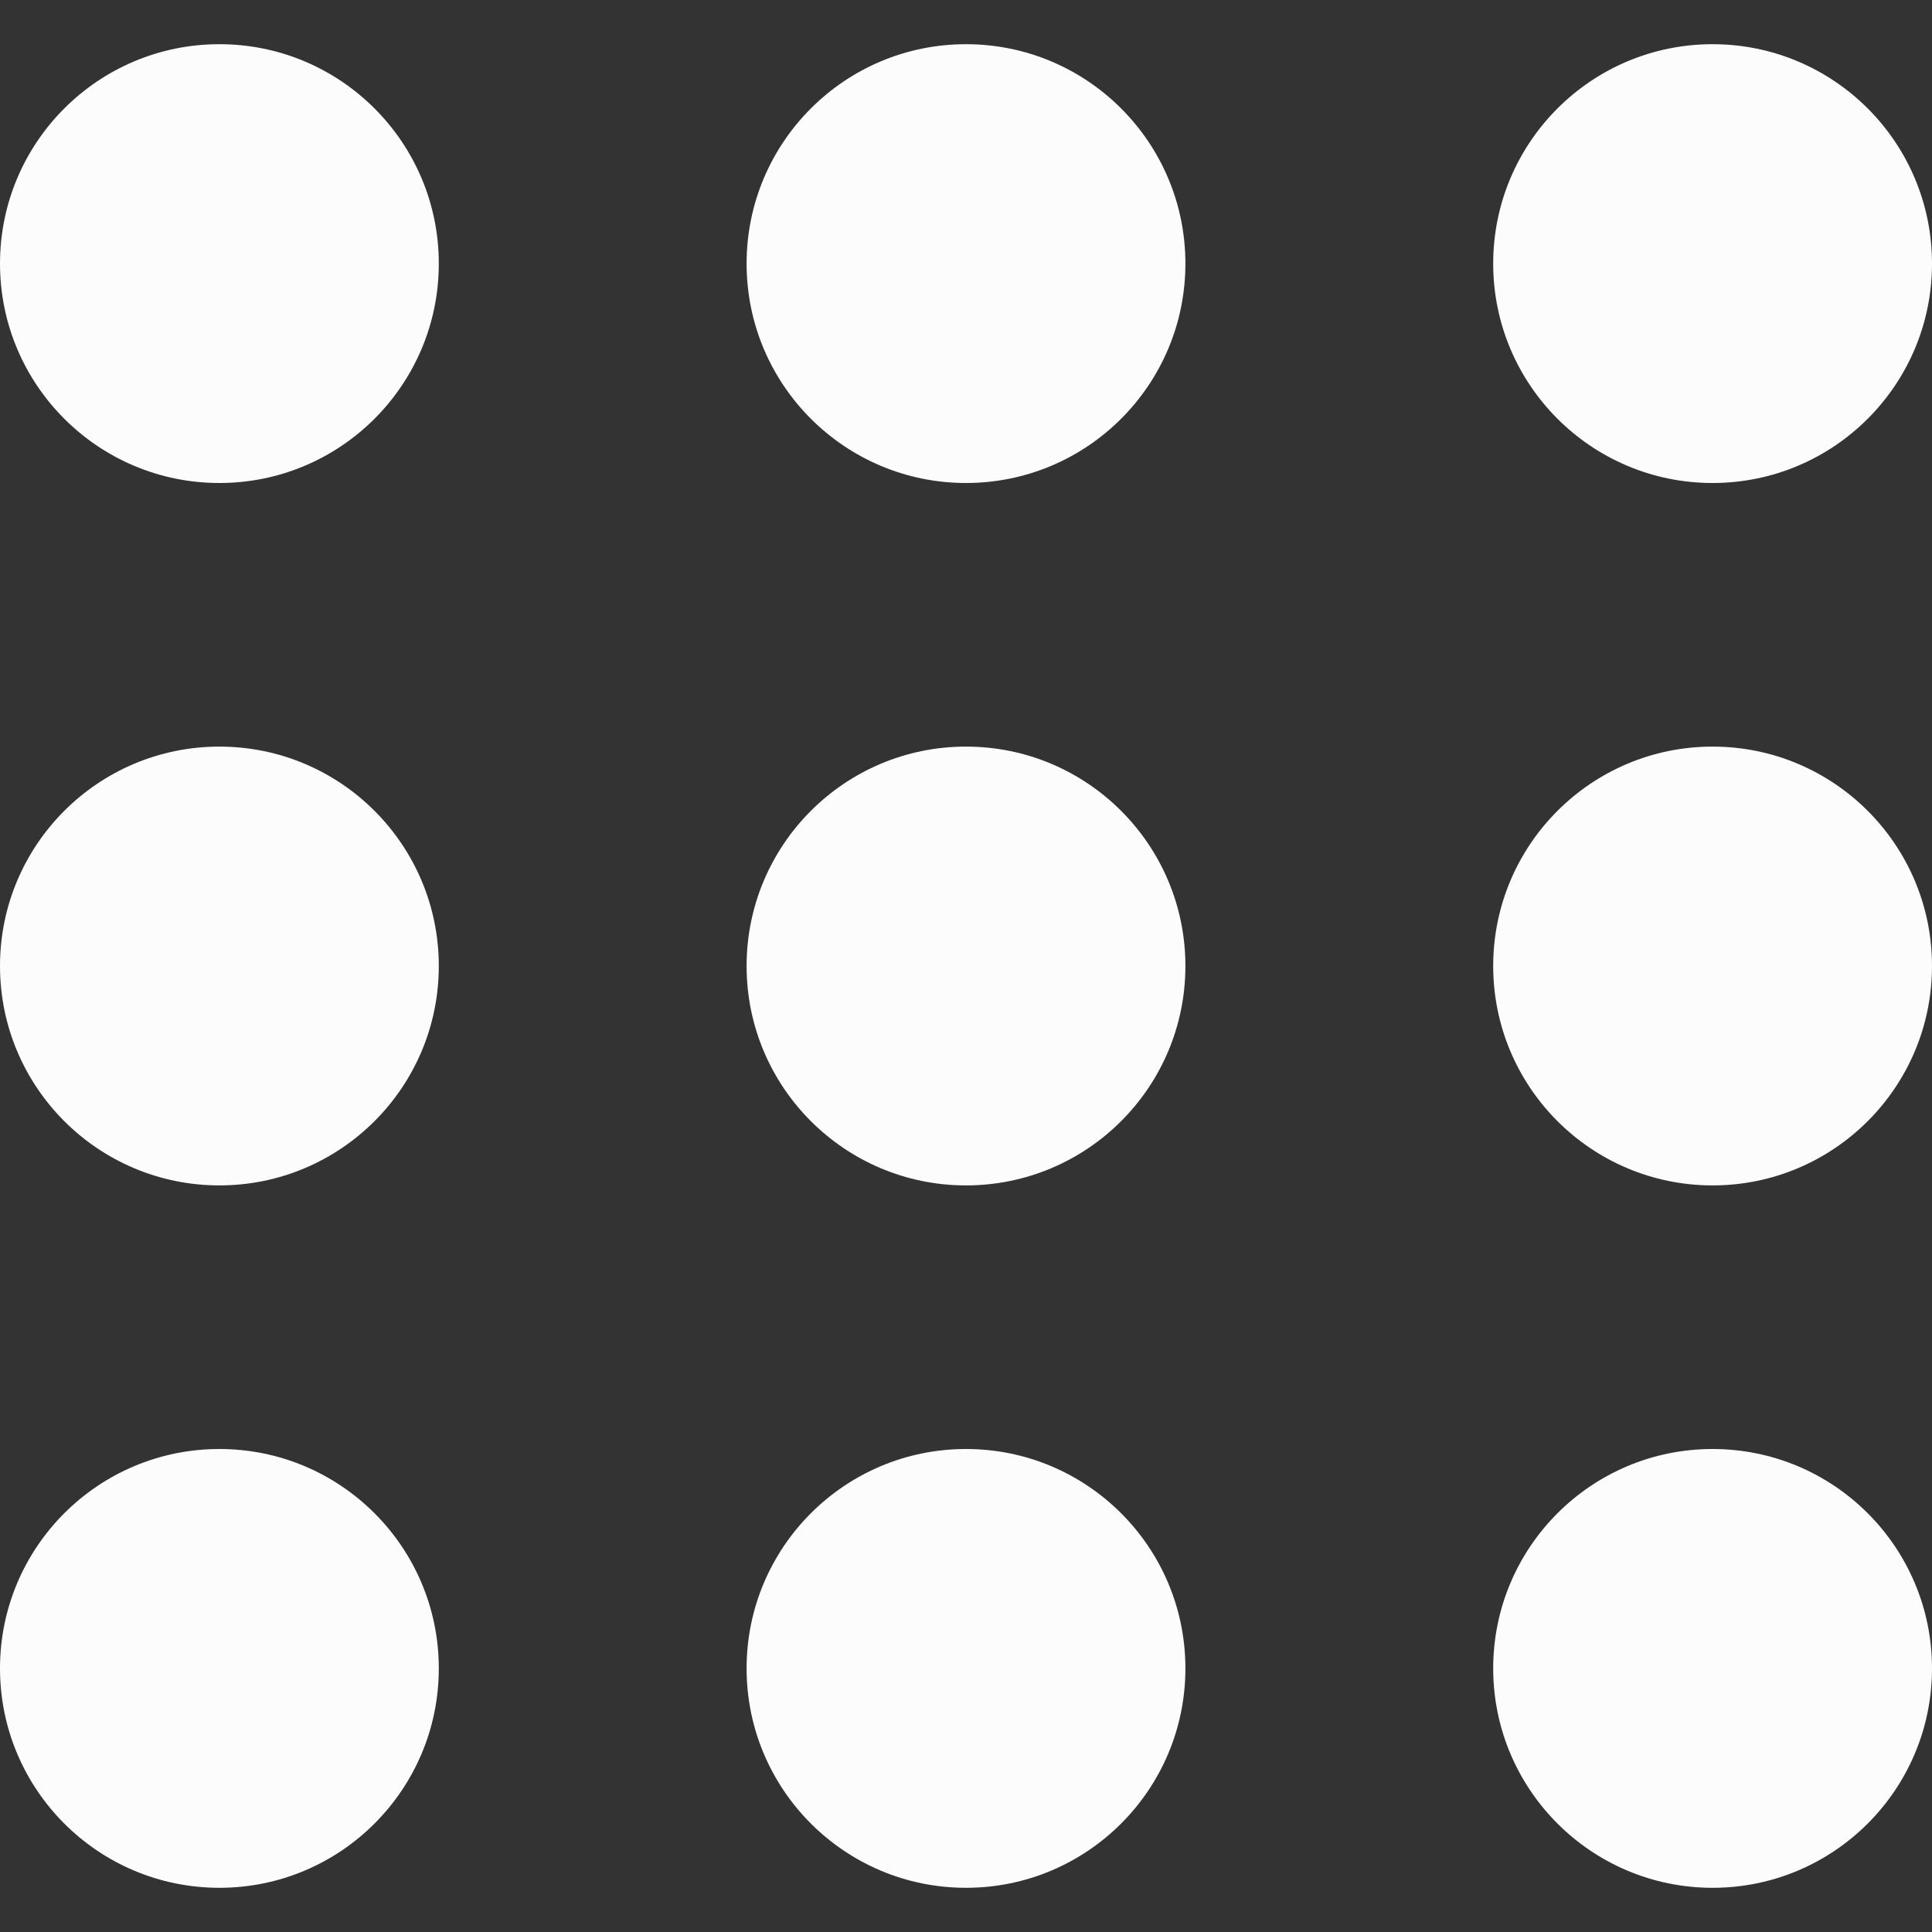 <?xml version="1.0" encoding="utf-8"?>
<!-- Generator: Adobe Illustrator 19.0.0, SVG Export Plug-In . SVG Version: 6.00 Build 0)  -->
<svg version="1.1" id="Capa_1" xmlns="http://www.w3.org/2000/svg" xmlns:xlink="http://www.w3.org/1999/xlink" x="0px" y="0px"
	 viewBox="-193 195 612 612" style="enable-background:new -193 195 612 612;" xml:space="preserve">
<rect x="-193" y="195" width="612" height="612" fill="#333333" stroke="none"/>
<style type="text/css">
	.st0{fill:#FCFCFC;}
</style>
<g>
	<g>
		<circle class="st0" cx="-123.5" cy="723.5" r="69.5"/>
		<circle class="st0" cx="113" cy="501" r="69.5"/>
		<circle class="st0" cx="113" cy="278.5" r="69.5"/>
		<circle class="st0" cx="-123.5" cy="278.5" r="69.5"/>
		<circle class="st0" cx="-123.5" cy="501" r="69.5"/>
		<circle class="st0" cx="113" cy="723.5" r="69.5"/>
		<circle class="st0" cx="349.5" cy="723.5" r="69.5"/>
		<circle class="st0" cx="349.5" cy="278.5" r="69.5"/>
		<circle class="st0" cx="349.5" cy="501" r="69.5"/>
	</g>
</g>
</svg>
